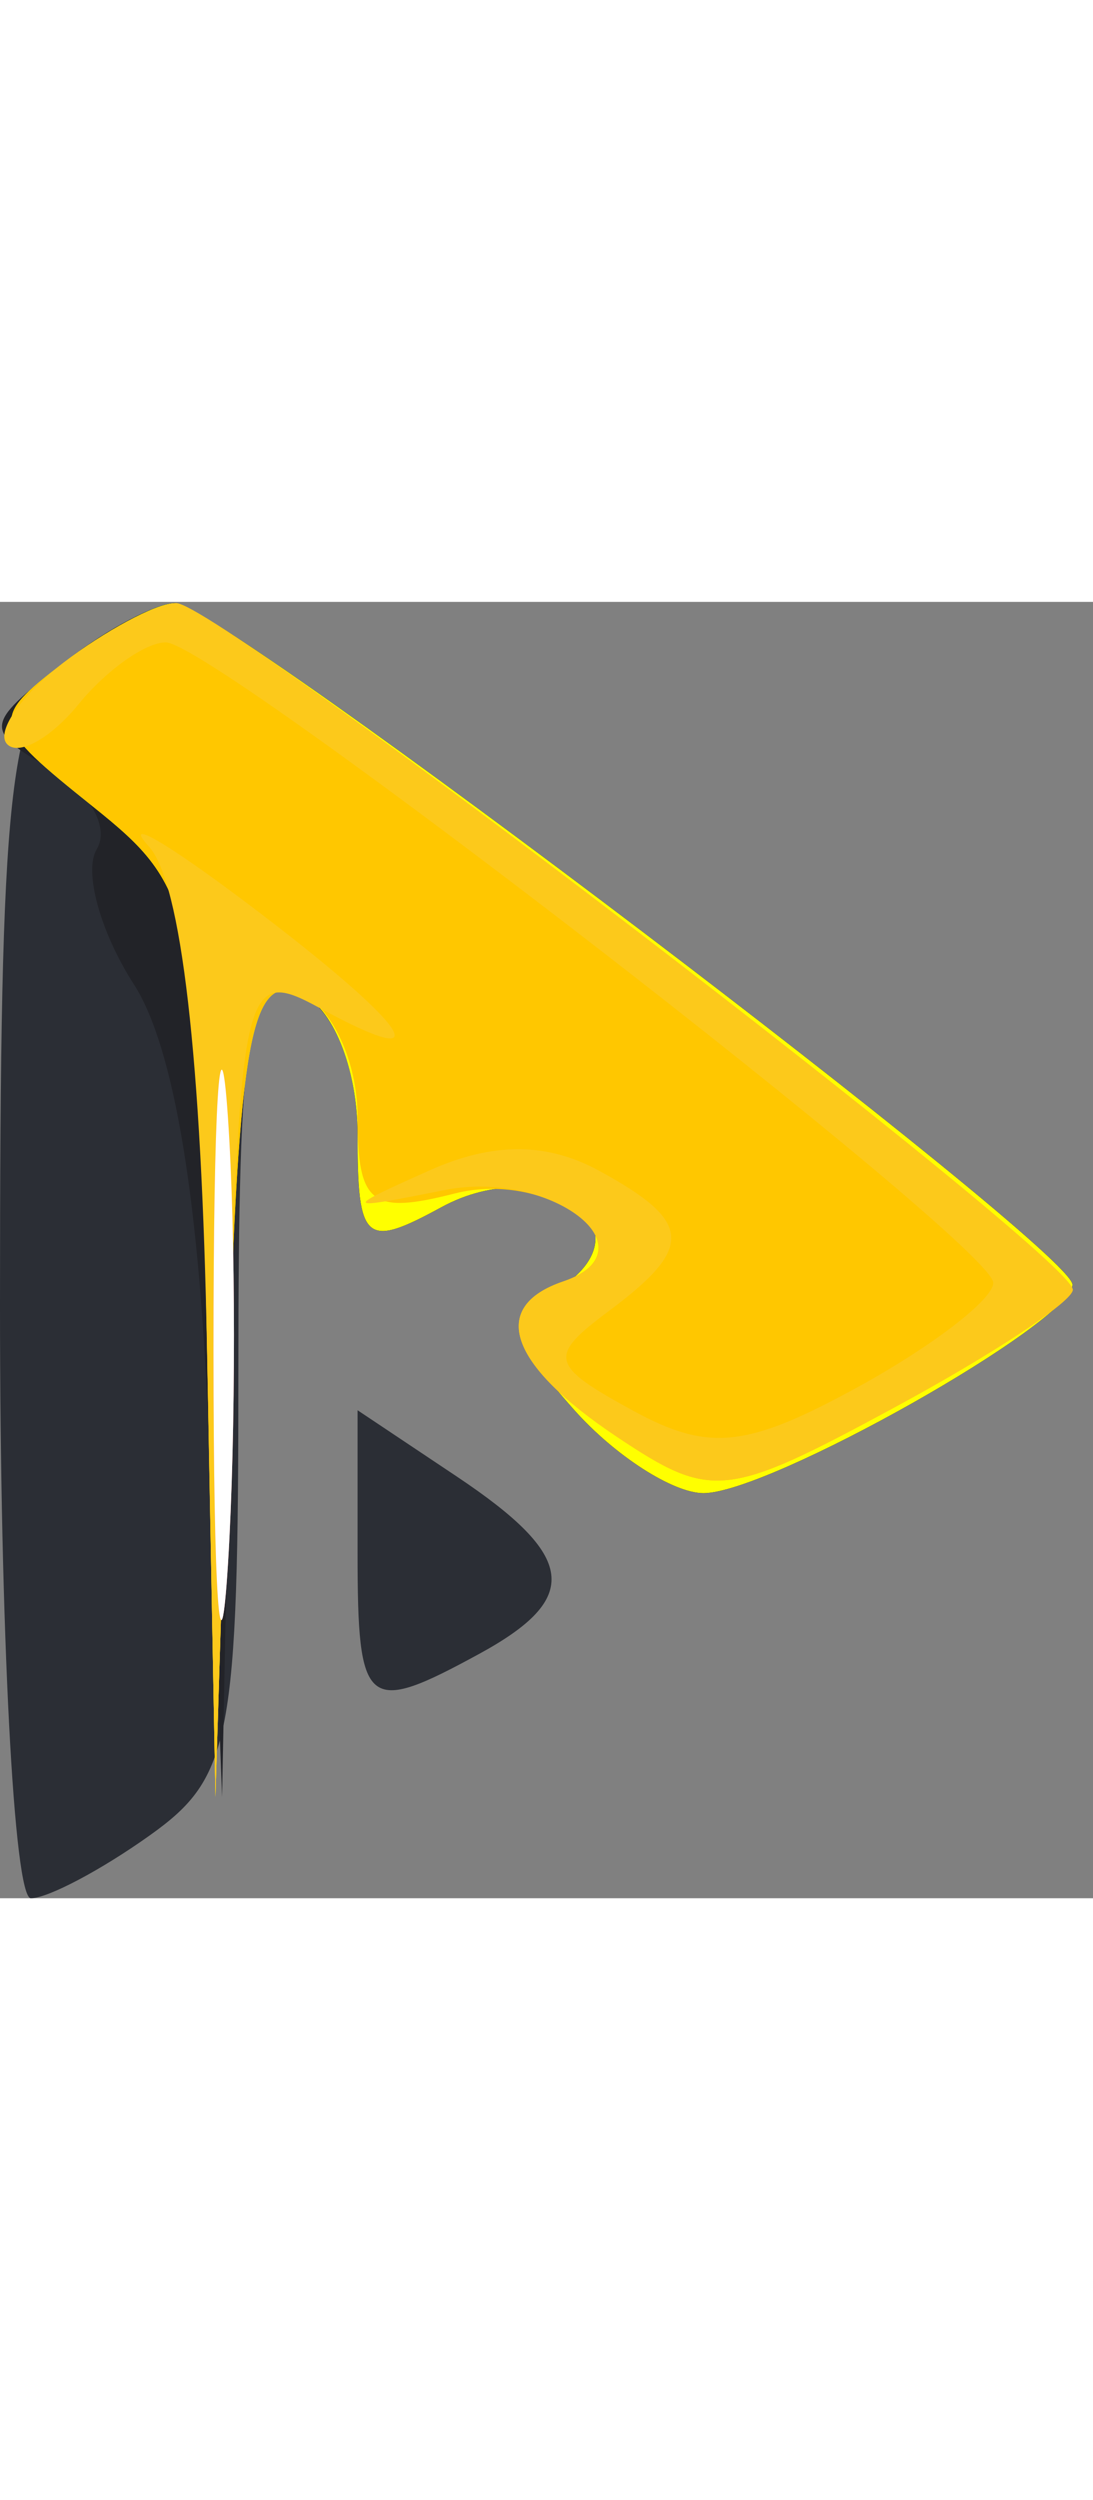 <svg width="14" height="32" viewBox="0 0 27 32" fill="none" xmlns="http://www.w3.org/2000/svg">
<rect x="0" y="0" width="27" height="32" fill="#808080" stroke="none"/>
<path fill-rule="evenodd" clip-rule="evenodd" d="M1.718 1.392C0.22 2.551 0 4.59 0 17.36C0 25.412 0.344 32 0.763 32C1.183 32 2.508 31.299 3.707 30.443C5.712 29.013 5.889 28.084 5.889 18.975C5.889 10.575 6.114 9.151 7.361 9.638C8.206 9.969 8.833 11.462 8.833 13.142C8.833 15.81 9.017 15.97 10.901 14.943C13.479 13.537 16.187 15.46 13.771 16.981C12.558 17.745 12.618 18.184 14.178 19.939C15.184 21.073 16.625 22 17.379 22C19.01 22 26.481 17.781 26.492 16.855C26.503 15.984 5.414 -0.008 4.309 0.032C3.829 0.049 2.662 0.661 1.718 1.392ZM8.833 23.477C8.833 27.327 9.037 27.495 11.843 25.965C14.366 24.589 14.235 23.561 11.287 21.592L8.833 19.954V23.477Z" fill="#2B2E35"/>
<path fill-rule="evenodd" clip-rule="evenodd" d="M1.472 1.59C-0.379 3.028 -0.392 3.173 1.247 4.119C2.203 4.671 2.718 5.565 2.39 6.105C2.062 6.646 2.476 8.15 3.311 9.447C4.307 10.996 4.941 14.847 5.157 20.653L5.486 29.5L5.687 19.281C5.857 10.662 6.12 9.153 7.361 9.638C8.206 9.969 8.833 11.462 8.833 13.142C8.833 15.81 9.017 15.97 10.901 14.943C13.479 13.537 16.187 15.46 13.771 16.981C12.558 17.745 12.618 18.184 14.178 19.939C15.184 21.073 16.625 22 17.379 22C19.01 22 26.481 17.781 26.492 16.855C26.503 15.984 5.414 -0.008 4.309 0.032C3.829 0.049 2.552 0.75 1.472 1.59Z" fill="#222328"/>
<path fill-rule="evenodd" clip-rule="evenodd" d="M1.559 1.51C-0.26 2.913 -0.238 3.022 2.295 5.051C4.819 7.074 4.914 7.523 5.114 18.323L5.322 29.5L5.639 19.295C5.903 10.825 6.201 9.185 7.394 9.652C8.205 9.968 8.833 11.492 8.833 13.142C8.833 15.81 9.017 15.97 10.901 14.943C13.479 13.537 16.187 15.46 13.771 16.981C12.558 17.745 12.618 18.184 14.178 19.939C15.184 21.073 16.625 22 17.379 22C19.01 22 26.481 17.781 26.492 16.855C26.503 15.984 5.414 -0.008 4.309 0.032C3.829 0.049 2.591 0.715 1.559 1.51Z" fill="#FFFF00"/>
<path fill-rule="evenodd" clip-rule="evenodd" d="M1.559 1.51C-0.26 2.913 -0.238 3.022 2.295 5.051C4.819 7.074 4.914 7.523 5.114 18.323L5.322 29.5L5.639 19.295C5.903 10.825 6.201 9.185 7.394 9.652C8.187 9.961 8.833 11.34 8.833 12.715C8.833 14.867 9.168 15.131 11.227 14.605C13.64 13.988 16.151 16.015 13.915 16.774C12.073 17.4 12.564 18.823 15.233 20.605C17.579 22.172 17.933 22.134 22.103 19.88C24.521 18.573 26.5 17.268 26.5 16.98C26.5 16.161 5.375 -0.004 4.35 0.032C3.846 0.049 2.591 0.715 1.559 1.51Z" fill="#FFC700"/>
<path fill-rule="evenodd" clip-rule="evenodd" d="M1.544 1.521C0.504 2.323 -0.111 3.22 0.178 3.514C0.465 3.808 1.26 3.362 1.943 2.524C2.626 1.686 3.594 1 4.094 1C5.308 1 24.537 15.87 24.537 16.809C24.537 17.214 23.041 18.366 21.214 19.369C18.45 20.885 17.512 20.986 15.639 19.965C13.581 18.842 13.529 18.631 15.036 17.508C17.156 15.928 17.113 15.304 14.795 14.04C13.508 13.338 12.178 13.334 10.624 14.028C8.442 15.002 8.457 15.023 10.982 14.519C13.597 13.997 16.199 15.998 13.915 16.774C12.073 17.4 12.564 18.823 15.233 20.605C17.579 22.172 17.933 22.134 22.103 19.88C24.521 18.573 26.5 17.268 26.5 16.98C26.5 16.161 5.375 -0.004 4.35 0.032C3.846 0.049 2.584 0.72 1.544 1.521ZM3.681 6.043C4.478 6.925 4.98 11.269 5.114 18.45L5.322 29.5L5.64 19.234C5.945 9.384 6.036 9.01 7.886 10.019C10.965 11.698 10.125 10.472 6.134 7.462C4.11 5.935 3.006 5.297 3.681 6.043Z" fill="#FCC91B"/>
<path fill-rule="evenodd" clip-rule="evenodd" d="M5.274 18.5C5.276 24.55 5.438 26.896 5.634 23.713C5.829 20.531 5.827 15.581 5.63 12.713C5.433 9.846 5.273 12.45 5.274 18.5Z" fill="#FF8080"/>
<path fill-rule="evenodd" clip-rule="evenodd" d="M5.274 18.5C5.276 24.55 5.438 26.896 5.634 23.713C5.829 20.531 5.827 15.581 5.63 12.713C5.433 9.846 5.273 12.45 5.274 18.5Z" fill="white"/>
</svg>
